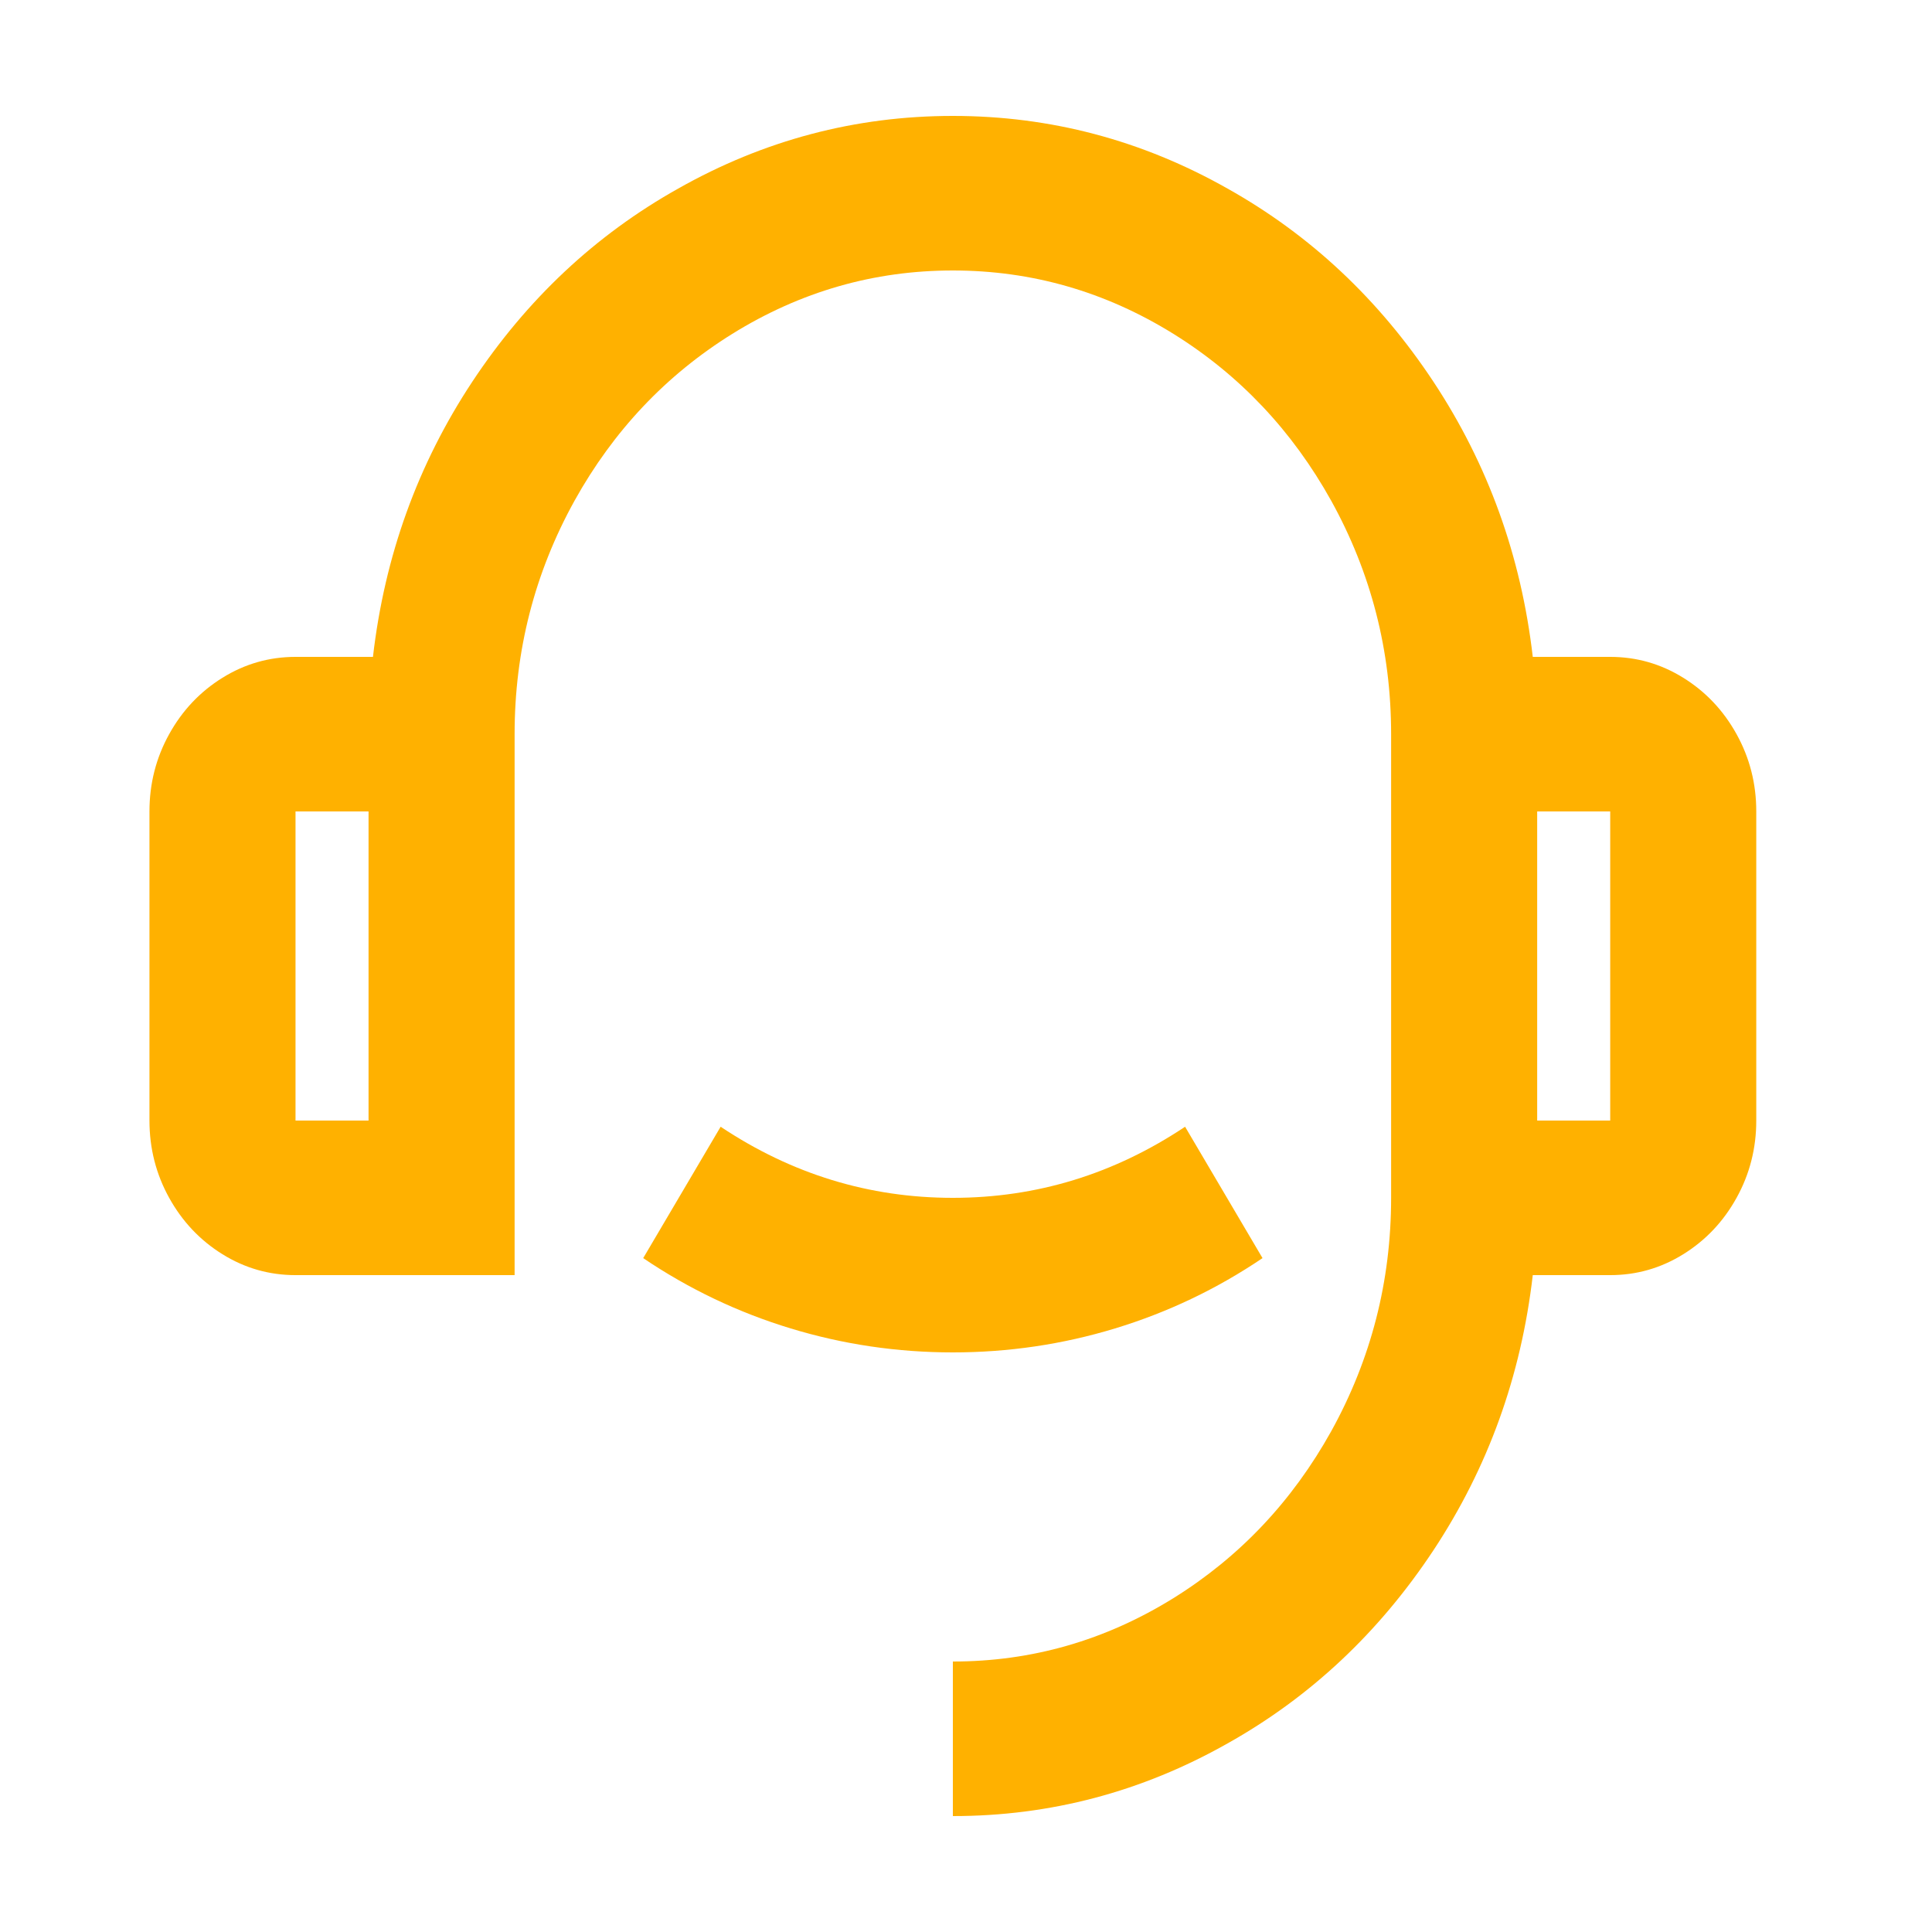 <svg width="25" height="25" viewBox="0 0 25 25" fill="none" xmlns="http://www.w3.org/2000/svg">
<path d="M19.834 8.5H20.836C21.176 8.5 21.491 8.59 21.781 8.77C22.071 8.95 22.301 9.193 22.471 9.5C22.641 9.807 22.726 10.14 22.726 10.5V14.5C22.726 14.86 22.641 15.193 22.471 15.5C22.301 15.807 22.071 16.05 21.781 16.23C21.491 16.41 21.176 16.5 20.836 16.5H19.834C19.683 17.807 19.254 18.993 18.549 20.06C17.843 21.127 16.955 21.96 15.884 22.56C14.775 23.187 13.59 23.5 12.33 23.5V21.5C13.351 21.5 14.302 21.227 15.184 20.68C16.041 20.147 16.721 19.427 17.226 18.52C17.742 17.587 18.001 16.58 18.001 15.5V9.5C18.001 8.42 17.742 7.413 17.226 6.48C16.721 5.573 16.041 4.853 15.184 4.32C14.302 3.773 13.351 3.5 12.33 3.5C11.309 3.5 10.358 3.773 9.476 4.32C8.619 4.853 7.938 5.573 7.434 6.48C6.918 7.413 6.659 8.42 6.659 9.5V16.5H3.824C3.484 16.5 3.169 16.41 2.879 16.23C2.589 16.05 2.359 15.807 2.189 15.5C2.019 15.193 1.934 14.86 1.934 14.5V10.5C1.934 10.14 2.019 9.807 2.189 9.5C2.359 9.193 2.589 8.95 2.879 8.77C3.169 8.59 3.484 8.5 3.824 8.5H4.826C4.977 7.193 5.406 6.007 6.111 4.94C6.817 3.873 7.705 3.04 8.776 2.44C9.885 1.813 11.07 1.5 12.33 1.5C13.59 1.5 14.775 1.813 15.884 2.44C16.955 3.04 17.843 3.873 18.549 4.94C19.254 6.007 19.683 7.193 19.834 8.5ZM3.824 10.5V14.5H4.769V10.5H3.824ZM19.891 10.5V14.5H20.836V10.5H19.891ZM8.323 16.28L9.325 14.58C10.245 15.193 11.246 15.5 12.33 15.5C13.414 15.5 14.415 15.193 15.335 14.58L16.337 16.28C15.745 16.68 15.109 16.983 14.428 17.19C13.748 17.397 13.048 17.5 12.33 17.5C11.612 17.5 10.912 17.397 10.232 17.19C9.551 16.983 8.915 16.68 8.323 16.28Z" fill="#FFB100"/>
</svg>
